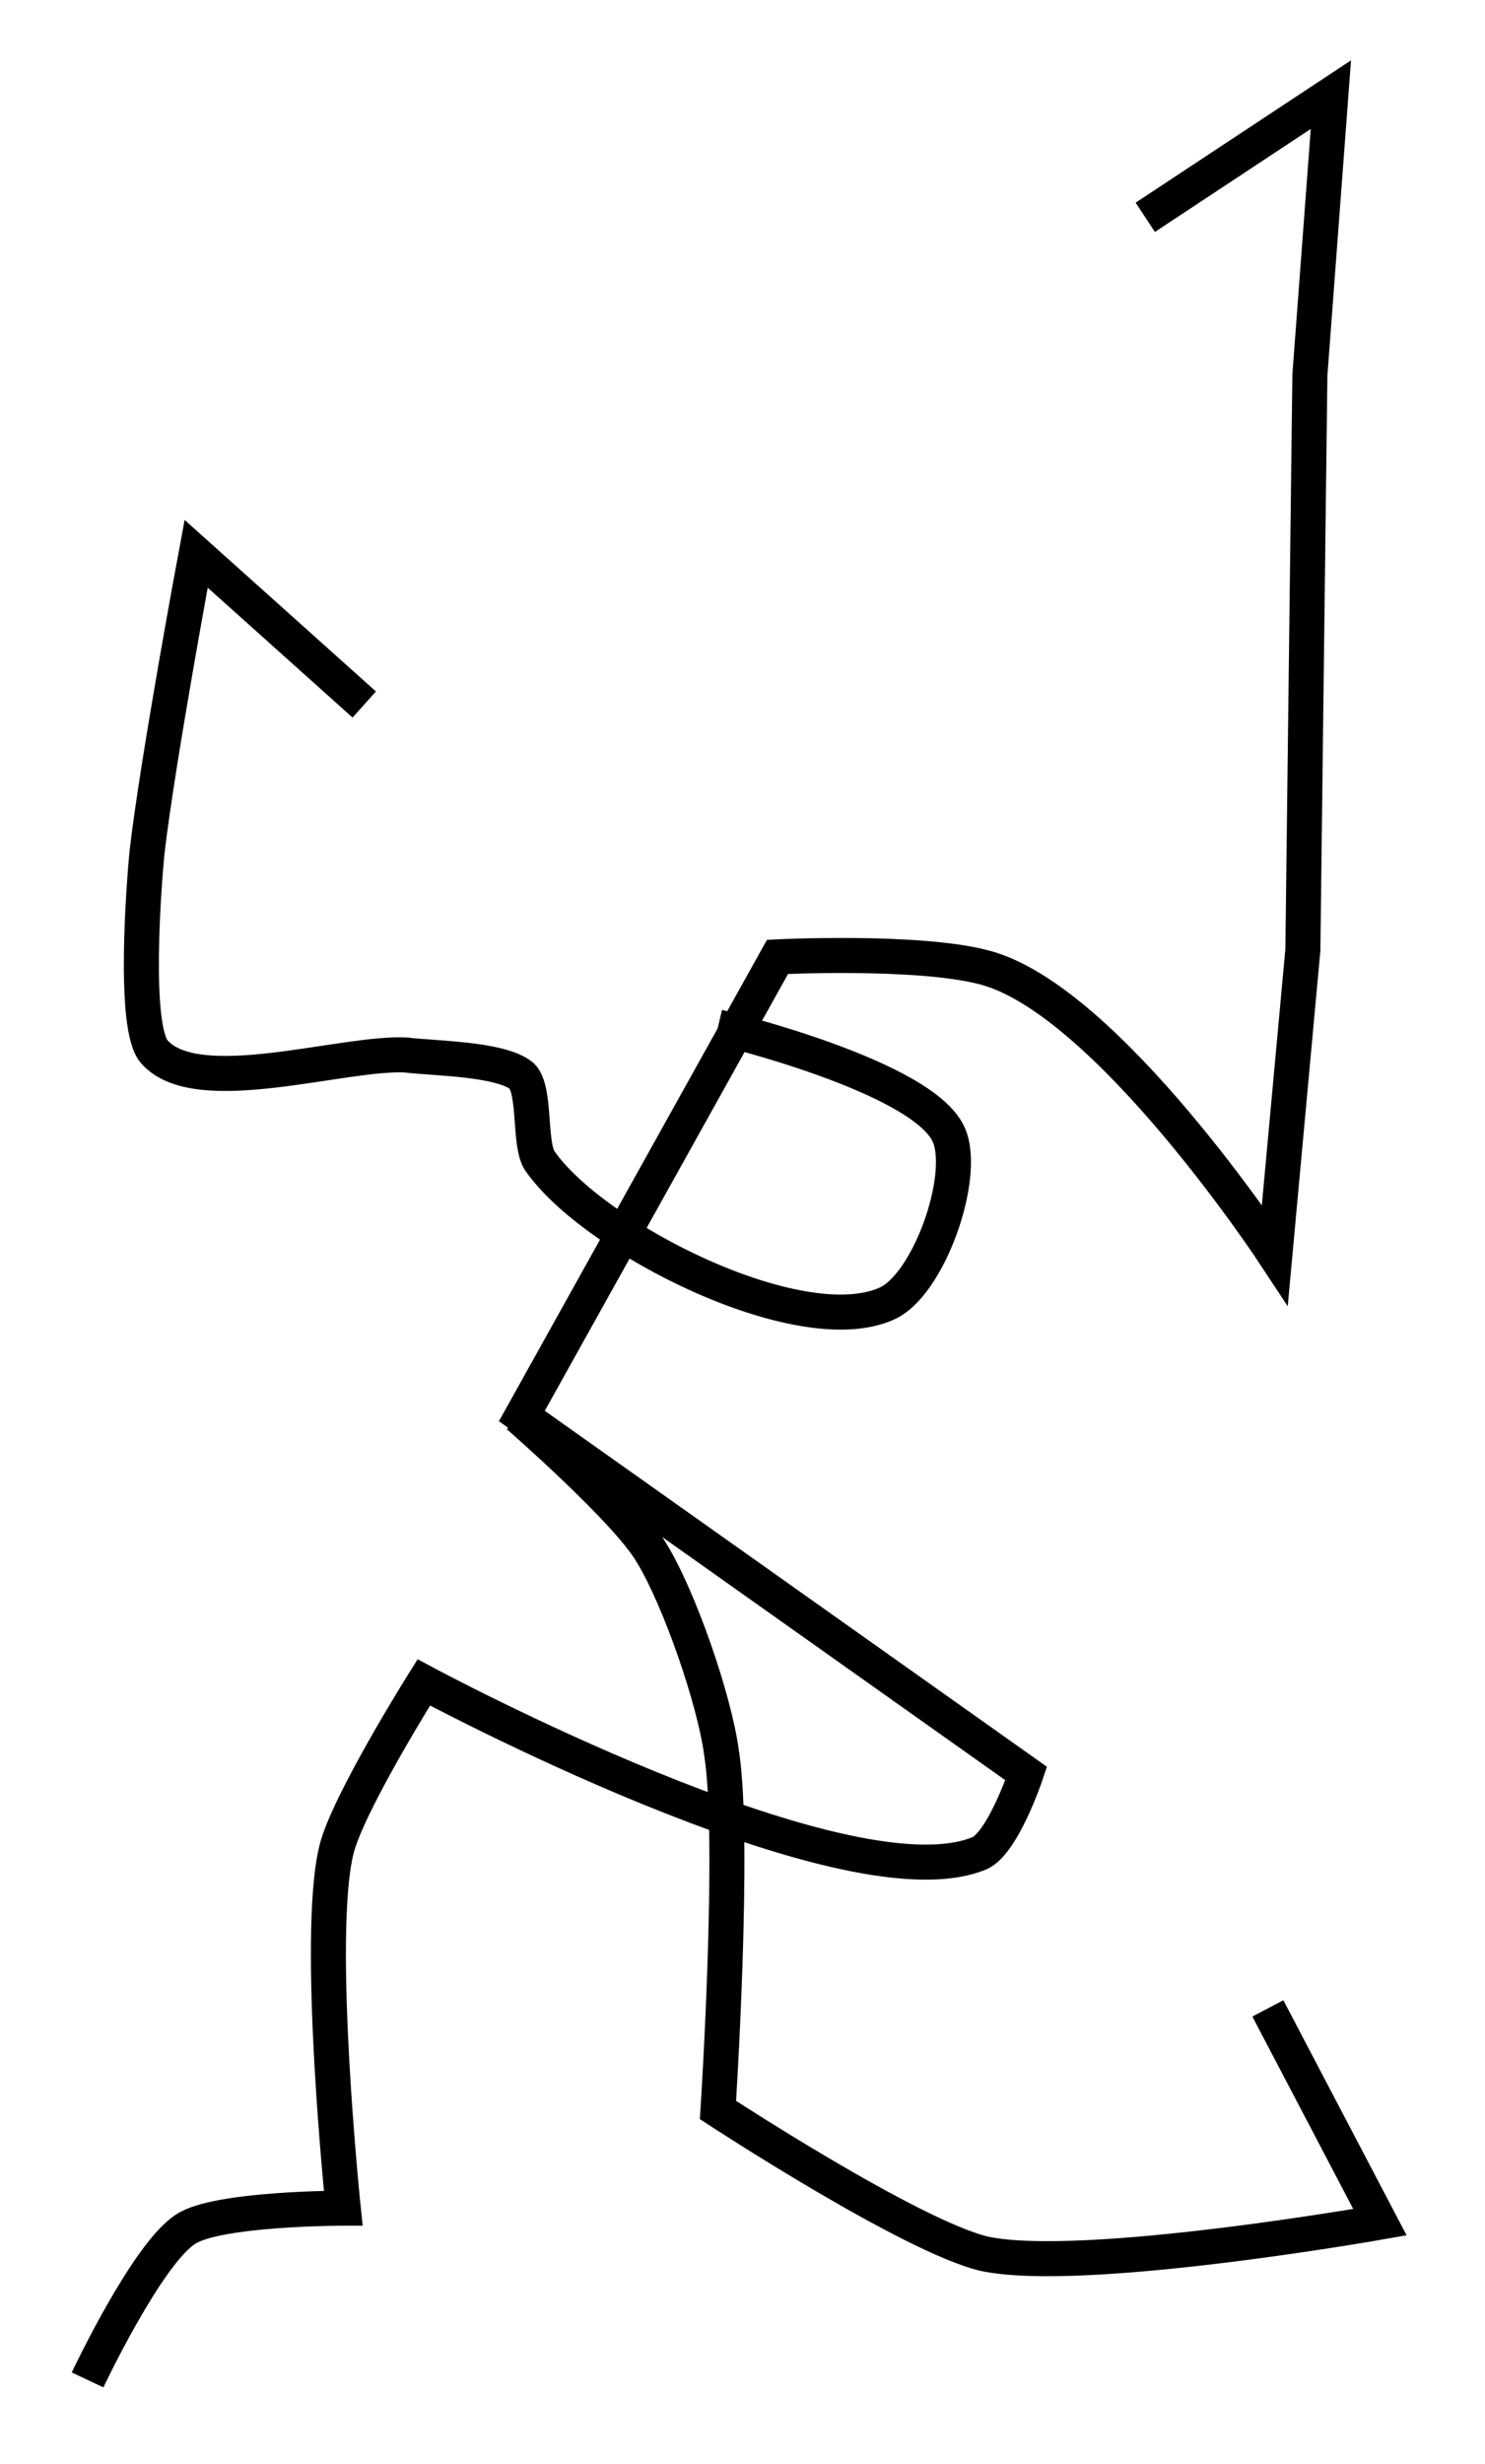 <?xml version="1.0" encoding="utf-8"?>
<!-- Generator: Adobe Illustrator 24.0.0, SVG Export Plug-In . SVG Version: 6.00 Build 0)  -->
<svg version="1.1" id="Layer_1" xmlns:ev="http://www.w3.org/2001/xml-events"
	 xmlns="http://www.w3.org/2000/svg" xmlns:xlink="http://www.w3.org/1999/xlink" x="0px" y="0px" viewBox="0 0 42.4 70.3"
	 style="enable-background:new 0 0 42.4 70.3;" xml:space="preserve">
<style type="text/css">
	.st0{fill:none;stroke:#000000;}
</style>
<path class="st0" d="M32.7,6.2l5.3-3.5l-0.6,8l-0.2,16.4l-0.8,8.7c0,0-4.8-7.3-8.3-8.2c-1.9-0.5-5.9-0.3-5.9-0.3l-7.3,13.1
	l14.4,10.2c0,0-0.7,2.1-1.4,2.3C24,54.4,12.1,48,12.1,48s-2.2,3.5-2.5,4.8c-0.6,2.5,0.2,10.2,0.2,10.2S6.2,63,5.3,63.6
	c-1.1,0.7-2.8,4.3-2.8,4.3 M10.4,20.1l-4.8-4.3c0,0-1.1,5.9-1.4,8.5c-0.1,1-0.4,5,0.2,5.7c1.2,1.4,5.4,0,7.2,0.1
	c0.8,0.1,2.7,0.1,3.3,0.6c0.4,0.4,0.2,1.9,0.5,2.4c1.5,2.2,7.4,5.2,9.9,4.1c1.2-0.5,2.3-3.6,1.8-4.8c-0.7-1.7-6.6-3.1-6.6-3.1
	 M14.8,40.4c0,0,3.1,2.7,3.8,3.9c0.8,1.3,1.8,4.2,2,5.7c0.4,2.5-0.1,10.2-0.1,10.2s5.5,3.6,7.6,4.1c2.8,0.6,11.3-0.9,11.3-0.9
	l-3.2-6.1"/>
</svg>
